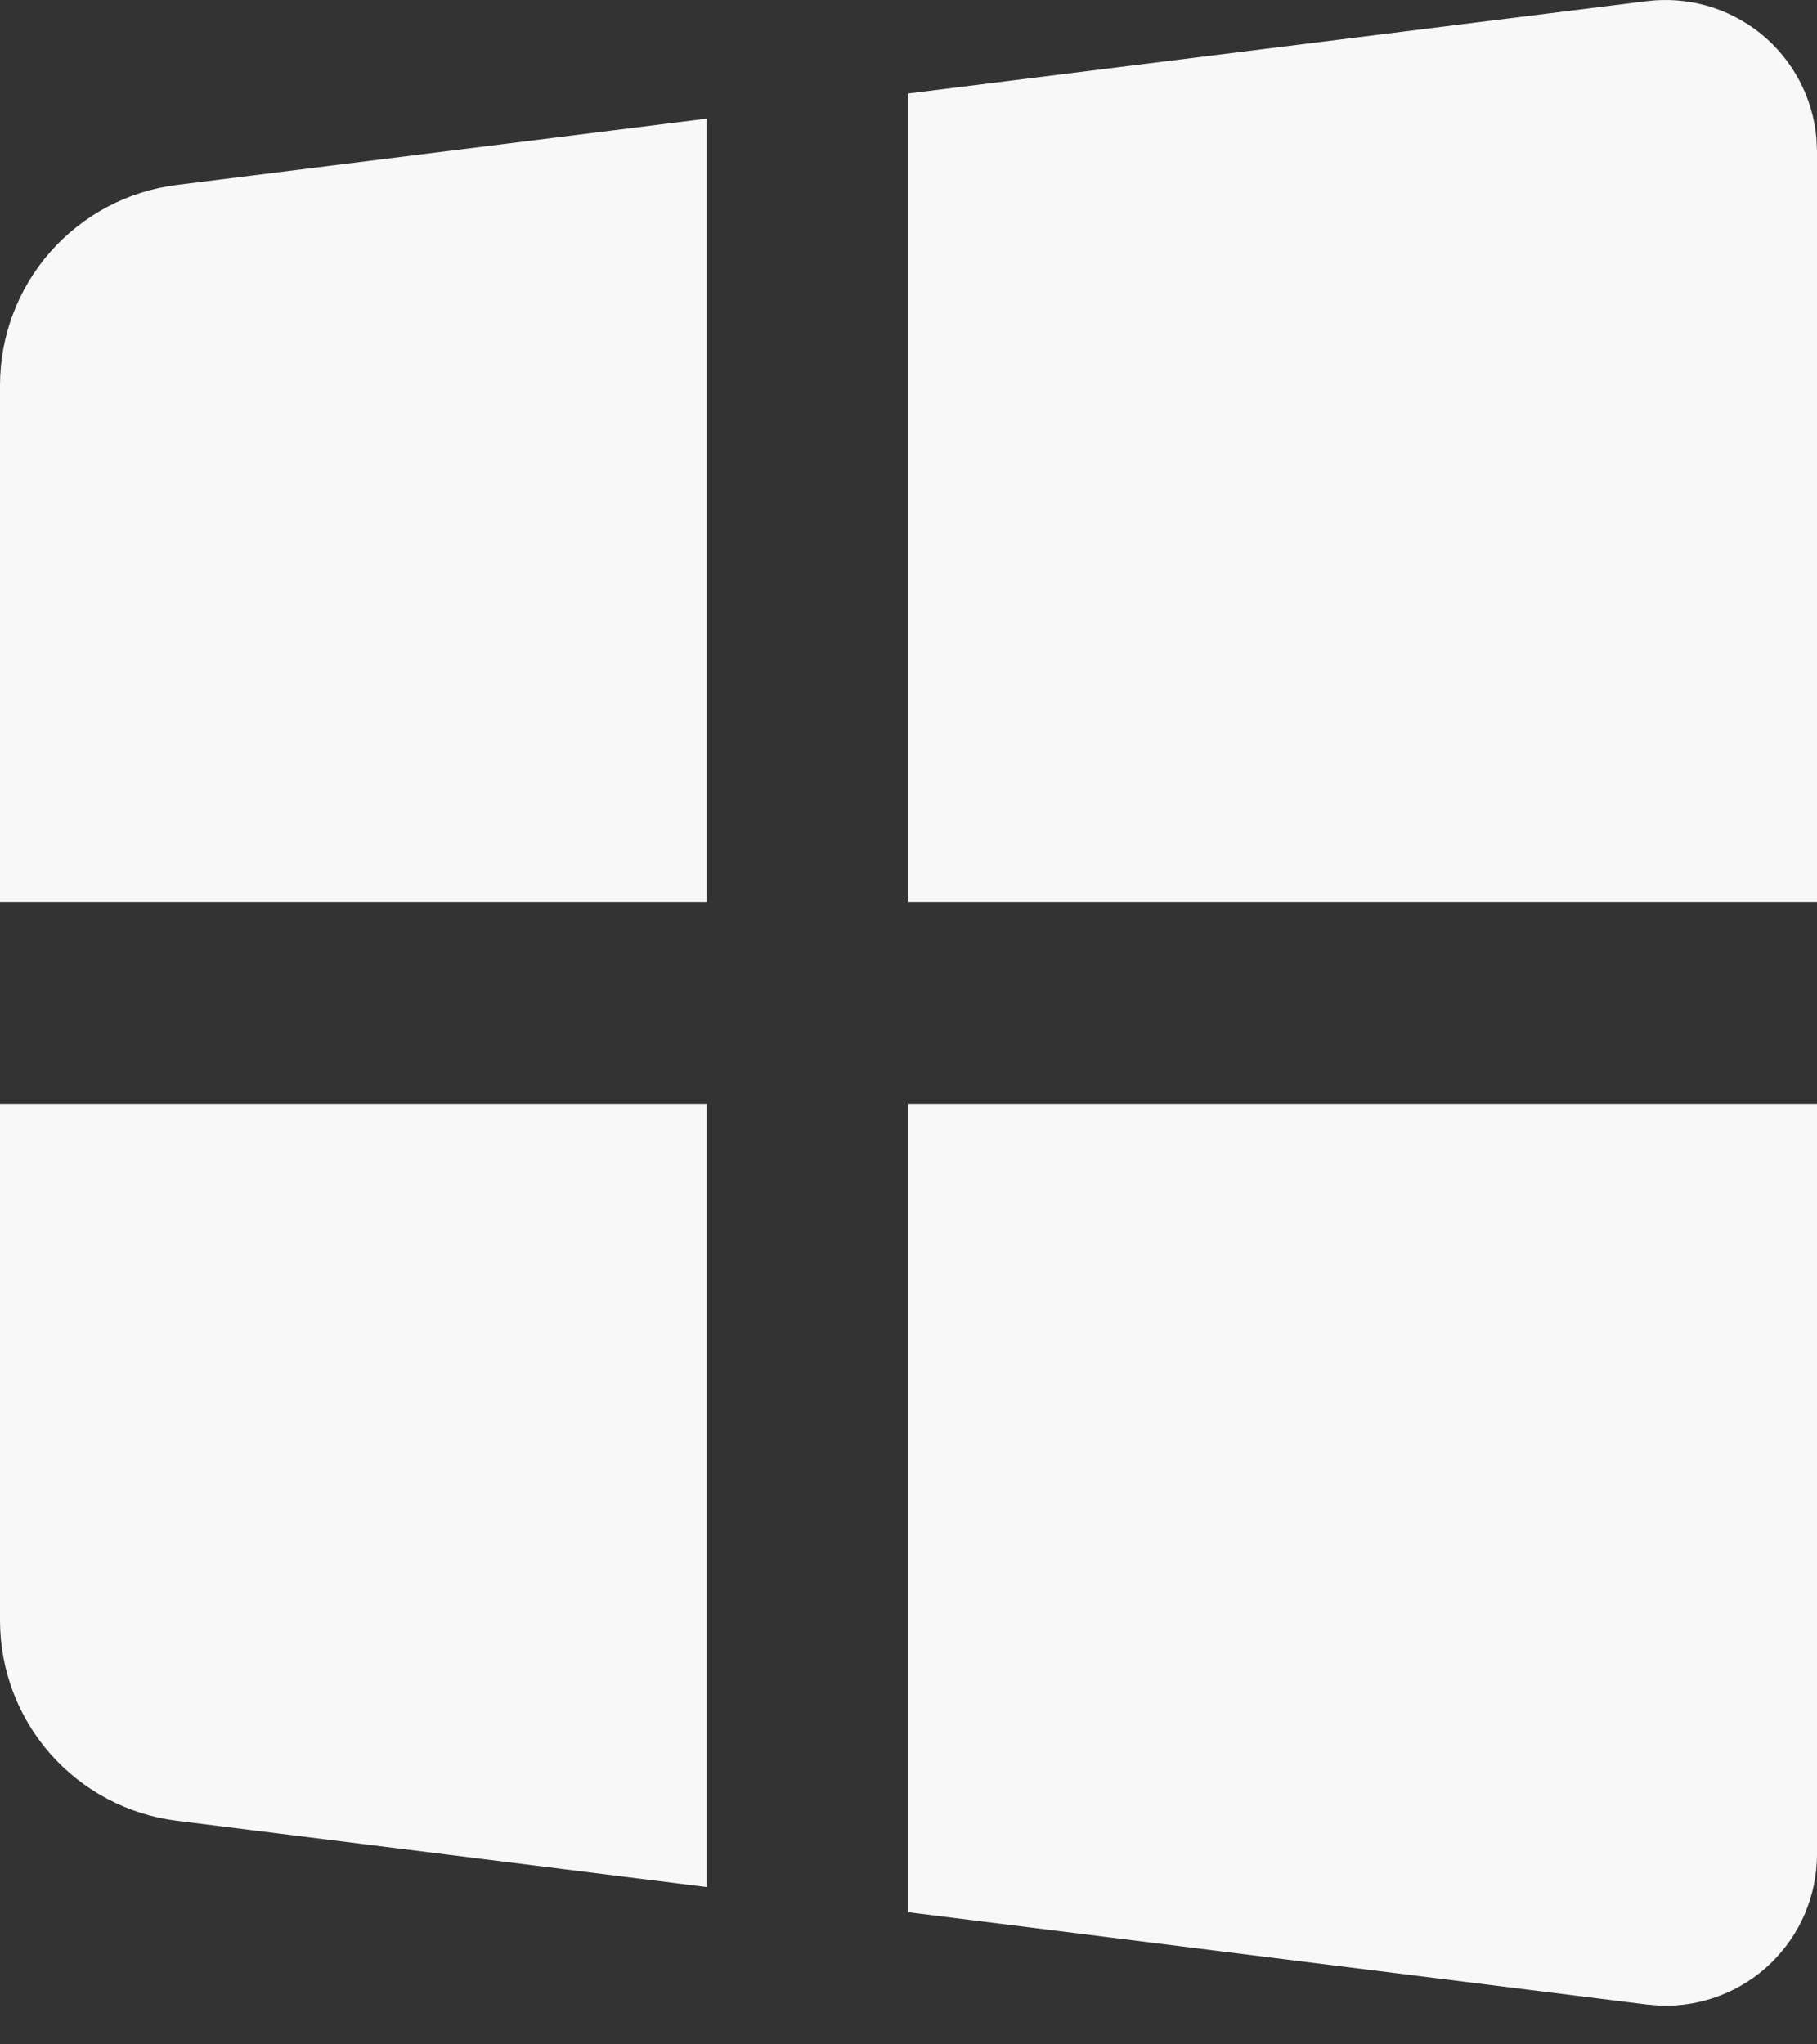 <svg width="24" height="27" viewBox="0 0 24 27" fill="none" xmlns="http://www.w3.org/2000/svg">
<rect x="0" y="0" width="24" height="27" fill="#333333" stroke="none"/>
<path d="M24 14.578V24.49C24 24.759 23.946 25.024 23.841 25.272C23.736 25.519 23.582 25.742 23.389 25.929C23.196 26.116 22.967 26.261 22.716 26.357C22.465 26.454 22.198 26.498 21.929 26.489L21.752 26.474L12 25.255V14.578H24ZM9.333 14.578V24.922L2.336 24.047C1.691 23.967 1.098 23.653 0.667 23.166C0.237 22.679 -0 22.051 6.33031e-08 21.401V14.578H9.333ZM21.752 0.015C22.018 -0.018 22.289 0.003 22.547 0.076C22.806 0.15 23.047 0.275 23.256 0.443C23.465 0.612 23.637 0.821 23.764 1.058C23.891 1.295 23.968 1.555 23.992 1.822L24 1.999V11.911H12V1.234L21.752 0.015ZM9.333 1.567V11.911H6.33031e-08V5.089C-0 4.439 0.237 3.811 0.667 3.324C1.098 2.836 1.691 2.523 2.336 2.442L9.333 1.567Z" fill="#F8F8F8"/>
</svg>
